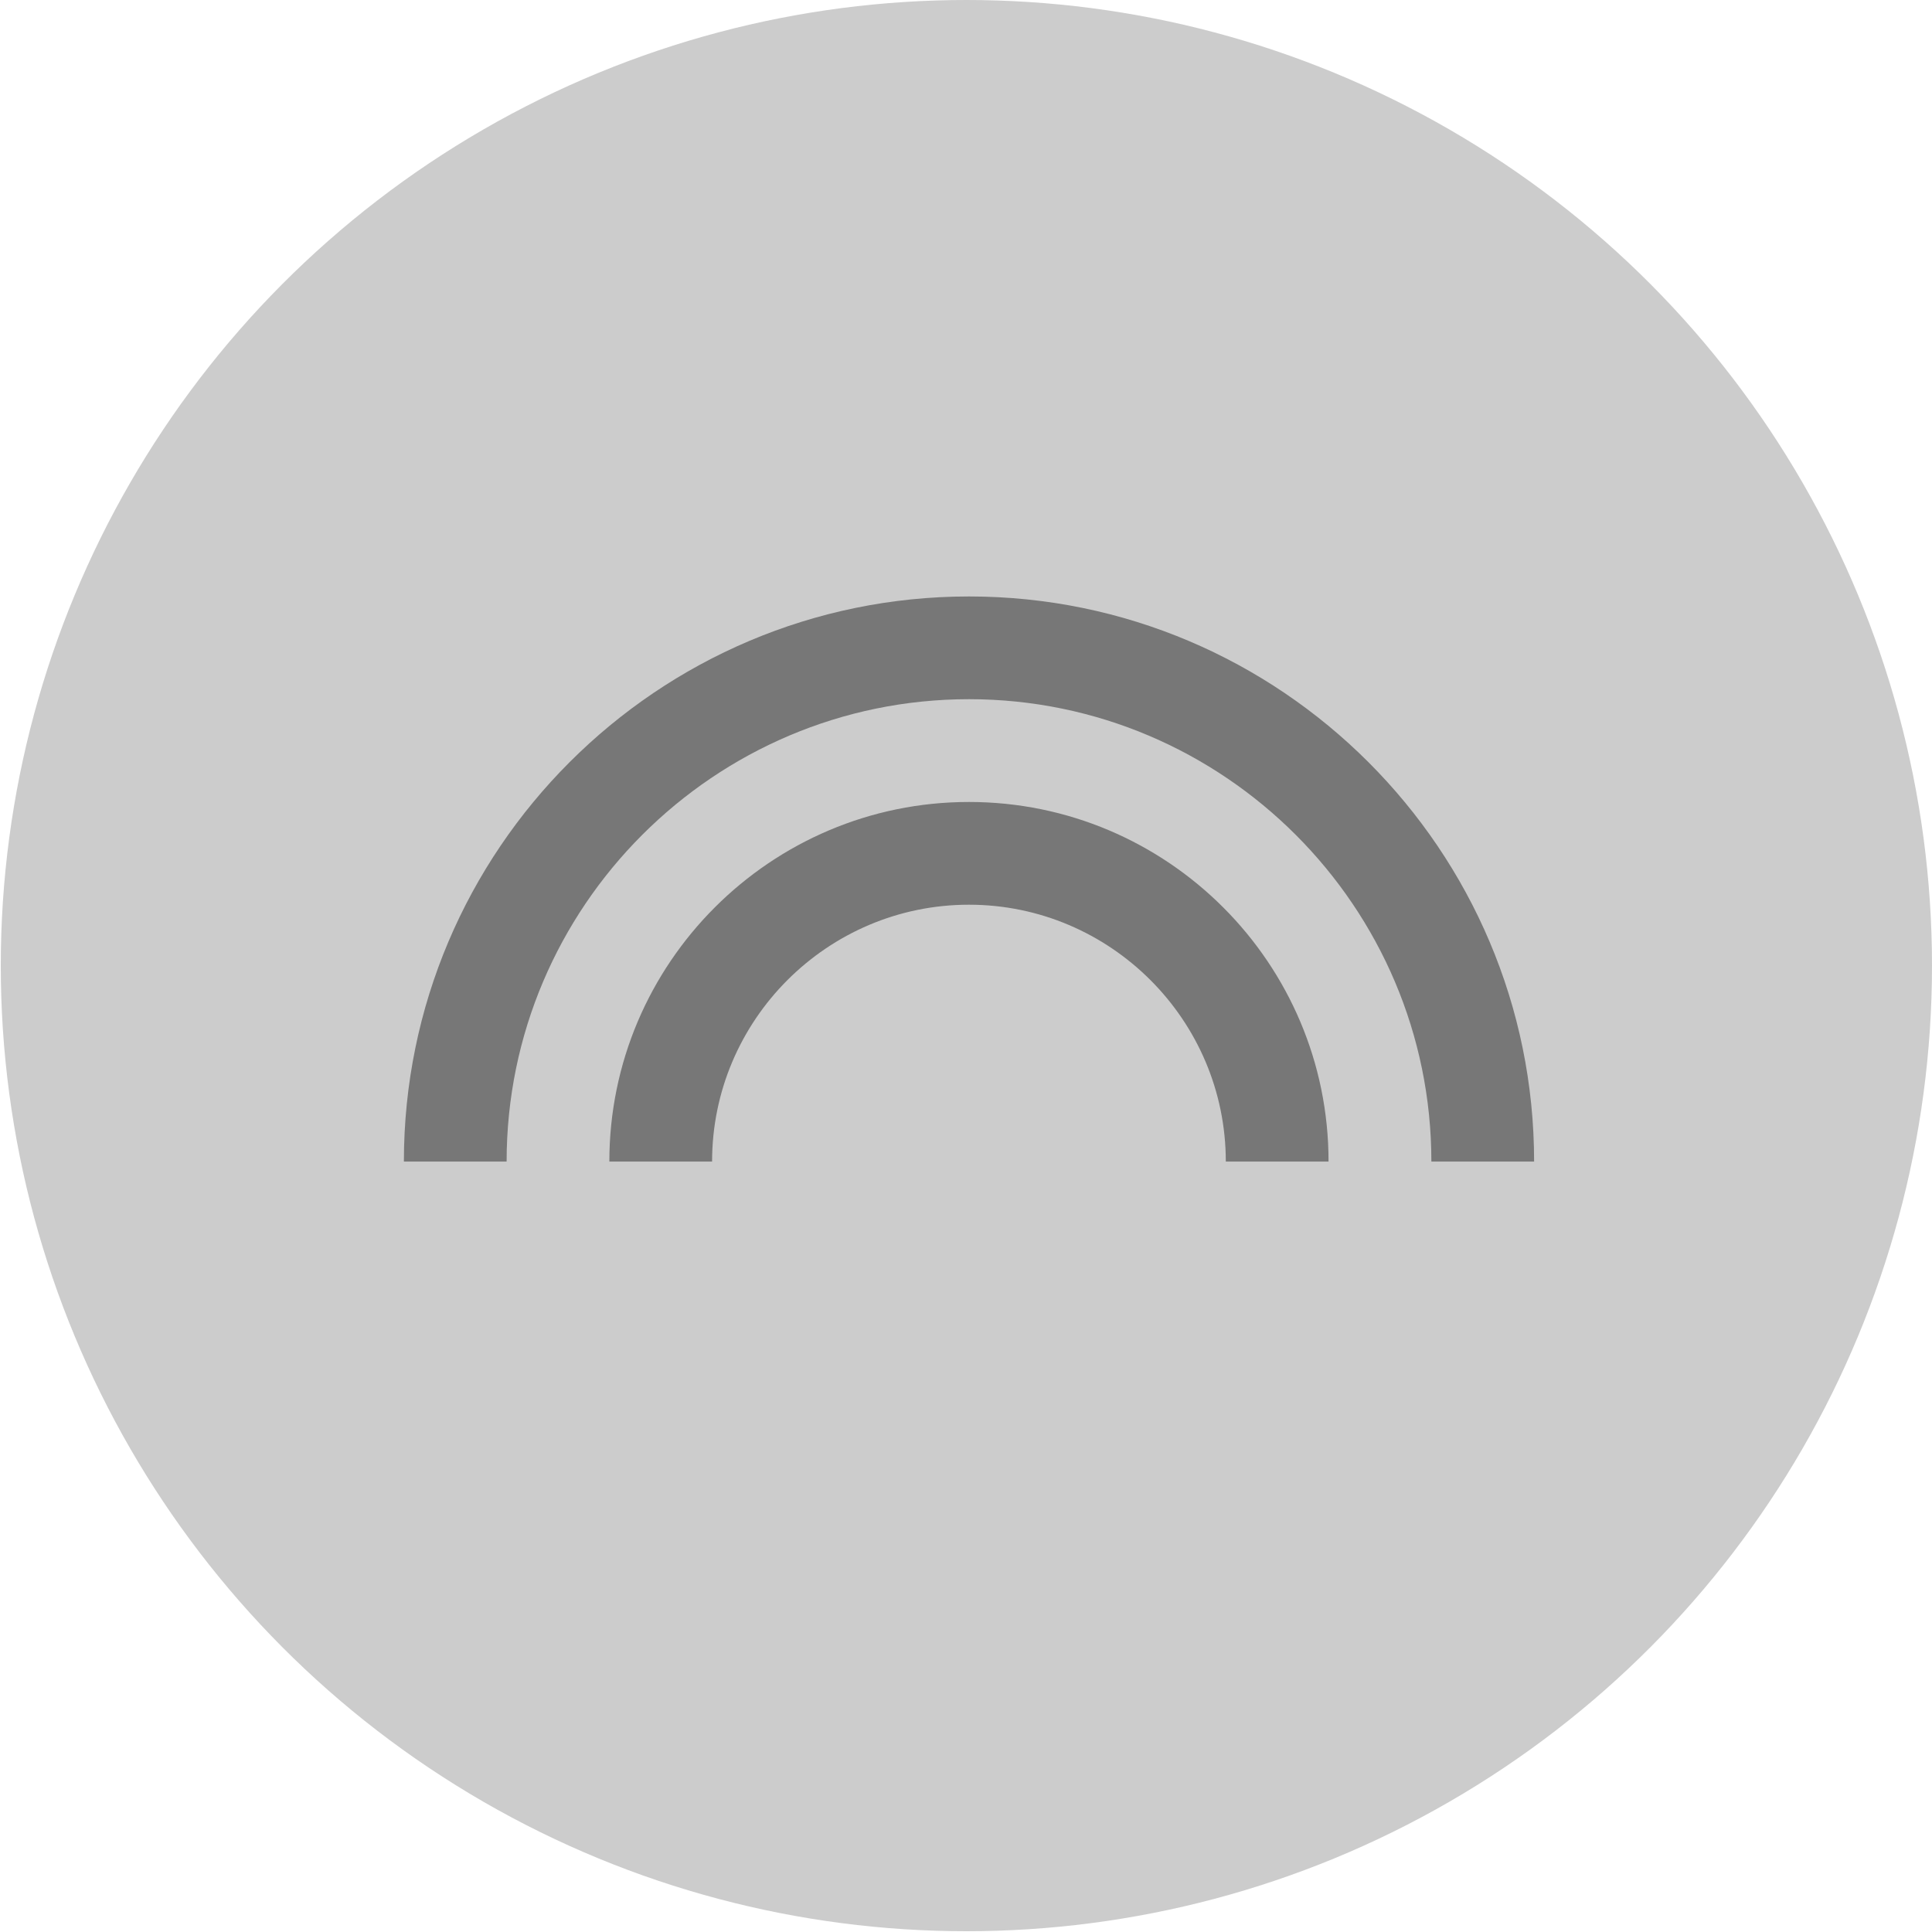 <?xml version="1.0" encoding="utf-8"?>
<!-- Generator: Adobe Illustrator 16.0.0, SVG Export Plug-In . SVG Version: 6.00 Build 0)  -->
<!DOCTYPE svg PUBLIC "-//W3C//DTD SVG 1.1//EN" "http://www.w3.org/Graphics/SVG/1.1/DTD/svg11.dtd">
<svg version="1.1" id="Layer_1" xmlns="http://www.w3.org/2000/svg" xmlns:xlink="http://www.w3.org/1999/xlink" x="0px" y="0px"
	 width="40px" height="40px" viewBox="0 0 40 40" enable-background="new 0 0 40 40" xml:space="preserve">
<g>
	<circle fill="#CCCCCC" cx="20.008" cy="19.992" r="19.992"/>
</g>
<rect x="8.008" y="7.992" display="none" fill="#ED1C24" width="24" height="24"/>
<path fill="none" d="M5.542,5.471h29.042v29.042H5.542V5.471z"/>
<path display="none" fill="#777777" d="M29.742,7.891h-19.36c-1.337,0-2.409,1.083-2.409,2.42L7.961,32.093l4.841-4.841h16.94
	c1.339,0,2.422-1.082,2.422-2.421v-14.52C32.164,8.974,31.081,7.891,29.742,7.891z M15.222,22.412h-2.42v-2.42h2.42V22.412z
	 M15.222,18.782h-2.42v-2.42h2.42V18.782z M15.222,15.151h-2.42v-2.42h2.42V15.151z M23.692,22.412h-6.05v-2.42h6.05V22.412z
	 M27.322,18.782h-9.68v-2.42h9.68V18.782z M27.322,15.151h-9.68v-2.42h9.68V15.151z"/>
<path fill="none" d="M5.471,5.471h29.059v29.059H5.471V5.471z"/>
<path fill="#777777" d="M20.062,16.604c-4.106,0-7.446,3.339-7.446,7.445h2.127c0-2.93,2.388-5.318,5.318-5.318
	c2.93,0,5.318,2.389,5.318,5.318h2.127C27.508,19.942,24.169,16.604,20.062,16.604z M20.062,12.349c-6.451,0-11.7,5.249-11.7,11.7
	h2.127c0-5.275,4.297-9.573,9.573-9.573s9.573,4.298,9.573,9.573h2.127C31.763,17.598,26.514,12.349,20.062,12.349z"/>
</svg>
